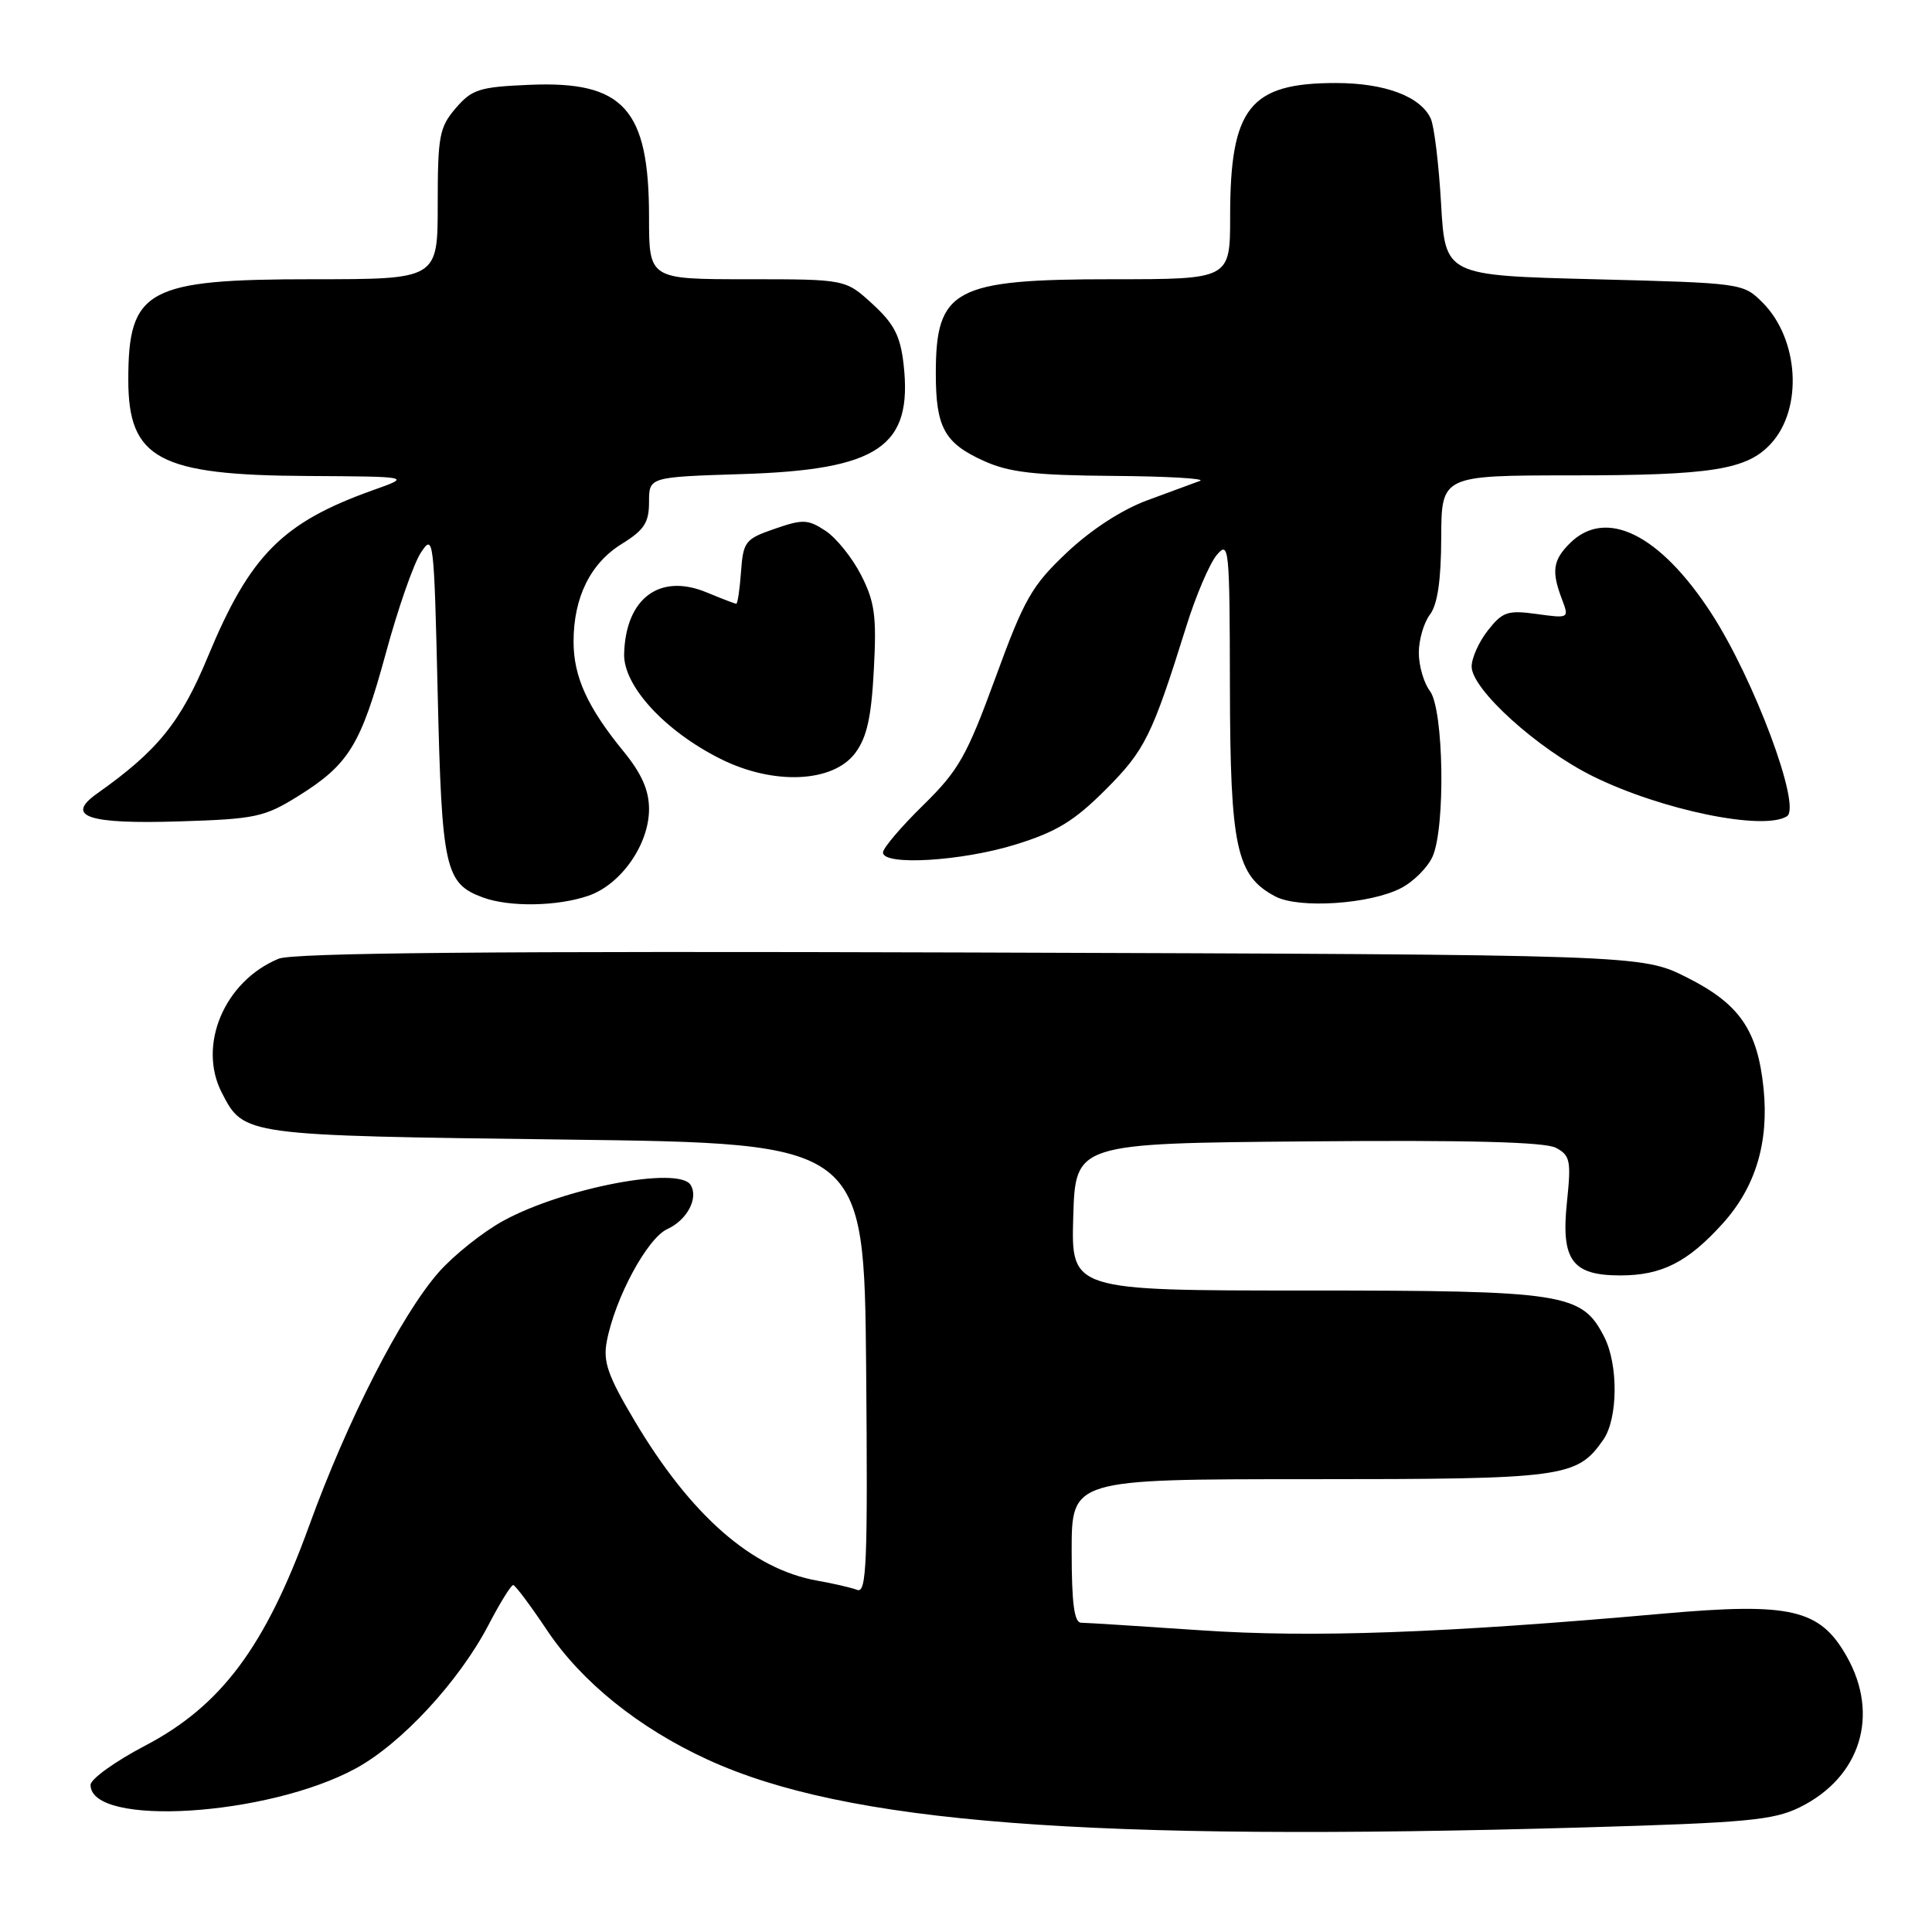 <?xml version="1.0" encoding="UTF-8" standalone="no"?>
<!DOCTYPE svg PUBLIC "-//W3C//DTD SVG 1.1//EN" "http://www.w3.org/Graphics/SVG/1.1/DTD/svg11.dtd" >
<svg xmlns="http://www.w3.org/2000/svg" xmlns:xlink="http://www.w3.org/1999/xlink" version="1.1" viewBox="0 0 256 256">
 <g >
 <path fill="currentColor"
d=" M 210.00 242.14 C 231.44 241.52 235.00 241.19 238.49 239.47 C 246.53 235.50 249.09 227.26 244.71 219.50 C 241.15 213.20 237.33 212.31 220.30 213.82 C 191.30 216.40 173.87 217.03 159.08 216.02 C 151.06 215.48 143.94 215.02 143.25 215.02 C 142.34 215.00 142.00 212.43 142.00 205.50 C 142.00 196.00 142.00 196.00 173.55 196.00 C 207.38 196.00 208.93 195.79 212.44 190.78 C 214.40 187.98 214.46 180.78 212.54 177.09 C 209.58 171.35 207.34 171.00 173.06 171.00 C 141.93 171.00 141.93 171.00 142.21 161.25 C 142.50 151.50 142.50 151.50 173.29 151.24 C 194.58 151.05 204.72 151.32 206.17 152.09 C 208.06 153.10 208.20 153.80 207.63 159.27 C 206.82 166.98 208.30 169.00 214.70 169.00 C 220.19 169.00 223.64 167.25 228.27 162.12 C 232.62 157.31 234.41 151.37 233.68 144.21 C 232.88 136.46 230.49 133.01 223.49 129.50 C 217.50 126.50 217.50 126.50 128.54 126.21 C 65.10 126.01 38.82 126.25 36.91 127.04 C 29.73 130.01 26.14 138.51 29.40 144.81 C 32.33 150.48 32.19 150.46 75.00 151.00 C 114.50 151.50 114.50 151.50 114.77 181.36 C 114.99 207.06 114.83 211.15 113.59 210.67 C 112.79 210.37 110.42 209.82 108.32 209.45 C 99.67 207.93 91.54 200.82 84.05 188.20 C 80.54 182.29 79.89 180.43 80.40 177.75 C 81.50 171.97 85.77 164.06 88.44 162.85 C 91.06 161.65 92.58 158.75 91.51 157.01 C 89.95 154.49 74.72 157.39 66.73 161.74 C 64.01 163.22 60.15 166.30 58.14 168.57 C 53.16 174.24 46.04 188.16 40.96 202.18 C 35.15 218.20 29.32 226.02 19.25 231.30 C 15.26 233.39 12.00 235.73 12.00 236.51 C 12.00 242.13 35.50 240.67 47.15 234.32 C 53.19 231.04 60.82 222.79 64.71 215.35 C 66.24 212.41 67.72 210.02 68.00 210.03 C 68.28 210.04 70.30 212.75 72.50 216.04 C 77.06 222.86 84.64 228.97 93.77 233.16 C 112.12 241.59 143.93 244.04 210.00 242.14 Z  M 77.97 118.69 C 82.29 117.20 86.00 111.90 86.00 107.21 C 86.00 104.72 85.03 102.52 82.65 99.60 C 77.84 93.72 76.00 89.68 76.00 85.02 C 76.00 79.16 78.23 74.64 82.39 72.07 C 85.36 70.23 86.00 69.25 86.00 66.52 C 86.00 63.21 86.00 63.21 98.25 62.82 C 116.45 62.26 120.96 59.20 119.73 48.27 C 119.30 44.51 118.48 42.91 115.61 40.28 C 112.03 37.00 112.03 37.00 99.01 37.00 C 86.00 37.00 86.00 37.00 86.00 28.75 C 86.00 14.42 82.63 10.70 70.14 11.24 C 63.53 11.52 62.54 11.83 60.39 14.33 C 58.22 16.86 58.00 18.01 58.00 27.06 C 58.00 37.00 58.00 37.00 41.45 37.00 C 19.47 37.00 17.00 38.35 17.00 50.32 C 17.00 60.80 21.04 62.97 40.72 63.07 C 54.50 63.15 54.50 63.15 49.45 64.94 C 37.42 69.23 33.14 73.54 27.57 86.95 C 23.95 95.70 20.91 99.46 12.85 105.16 C 8.58 108.19 11.63 109.22 23.72 108.84 C 33.84 108.53 35.03 108.27 39.49 105.50 C 46.23 101.30 47.81 98.72 51.12 86.57 C 52.71 80.70 54.80 74.71 55.76 73.24 C 57.45 70.66 57.51 71.20 58.00 92.04 C 58.54 115.13 58.97 117.07 63.99 118.92 C 67.50 120.21 73.86 120.11 77.97 118.69 Z  M 185.64 117.68 C 187.28 116.84 189.15 114.97 189.81 113.53 C 191.55 109.70 191.31 93.99 189.47 91.56 C 188.66 90.49 188.00 88.21 188.00 86.50 C 188.00 84.79 188.66 82.51 189.47 81.44 C 190.48 80.11 190.95 76.91 190.97 71.25 C 191.00 63.00 191.00 63.00 208.25 62.99 C 226.87 62.99 231.52 62.24 234.69 58.75 C 238.93 54.09 238.36 44.91 233.55 40.09 C 230.98 37.52 230.84 37.50 211.23 37.00 C 191.50 36.50 191.50 36.50 190.95 27.00 C 190.65 21.77 190.04 16.70 189.58 15.71 C 188.22 12.77 183.49 11.00 177.00 11.00 C 165.60 11.00 163.00 14.27 163.00 28.65 C 163.00 37.00 163.00 37.00 147.45 37.00 C 126.41 37.00 124.00 38.28 124.00 49.50 C 124.00 56.63 125.14 58.71 130.33 61.06 C 133.69 62.59 137.03 62.98 147.50 63.06 C 154.65 63.11 159.82 63.41 159.00 63.72 C 158.18 64.02 155.04 65.18 152.03 66.29 C 148.64 67.54 144.57 70.19 141.36 73.22 C 136.71 77.61 135.72 79.35 131.90 89.81 C 128.09 100.21 127.04 102.07 122.31 106.71 C 119.39 109.57 117.00 112.38 117.00 112.96 C 117.00 114.74 127.41 114.12 134.55 111.91 C 139.98 110.23 142.32 108.81 146.48 104.65 C 151.71 99.42 152.64 97.54 157.17 83.06 C 158.44 78.96 160.27 74.69 161.21 73.56 C 162.85 71.60 162.94 72.42 162.97 91.00 C 163.01 112.33 163.82 116.06 169.00 118.79 C 172.13 120.43 181.54 119.81 185.64 117.68 Z  M 236.78 108.16 C 238.74 106.91 232.43 90.00 226.75 81.25 C 219.94 70.77 212.77 67.23 208.00 72.00 C 205.76 74.24 205.56 75.71 206.97 79.41 C 207.93 81.94 207.90 81.95 203.63 81.36 C 199.78 80.83 199.10 81.06 197.16 83.52 C 195.97 85.03 195.00 87.19 195.00 88.32 C 195.00 91.34 203.77 99.27 211.11 102.88 C 220.18 107.35 233.68 110.12 236.78 108.16 Z  M 113.33 99.77 C 114.87 97.70 115.46 95.04 115.79 88.71 C 116.17 81.63 115.91 79.75 114.10 76.20 C 112.93 73.91 110.81 71.27 109.38 70.33 C 107.05 68.80 106.37 68.78 102.65 70.07 C 98.75 71.41 98.48 71.76 98.19 75.75 C 98.02 78.09 97.74 80.00 97.56 80.00 C 97.39 80.00 95.64 79.33 93.67 78.51 C 87.43 75.90 82.91 79.25 82.70 86.63 C 82.58 90.87 88.08 96.86 95.48 100.56 C 102.50 104.07 110.39 103.72 113.33 99.77 Z "/>
</g>
</svg>